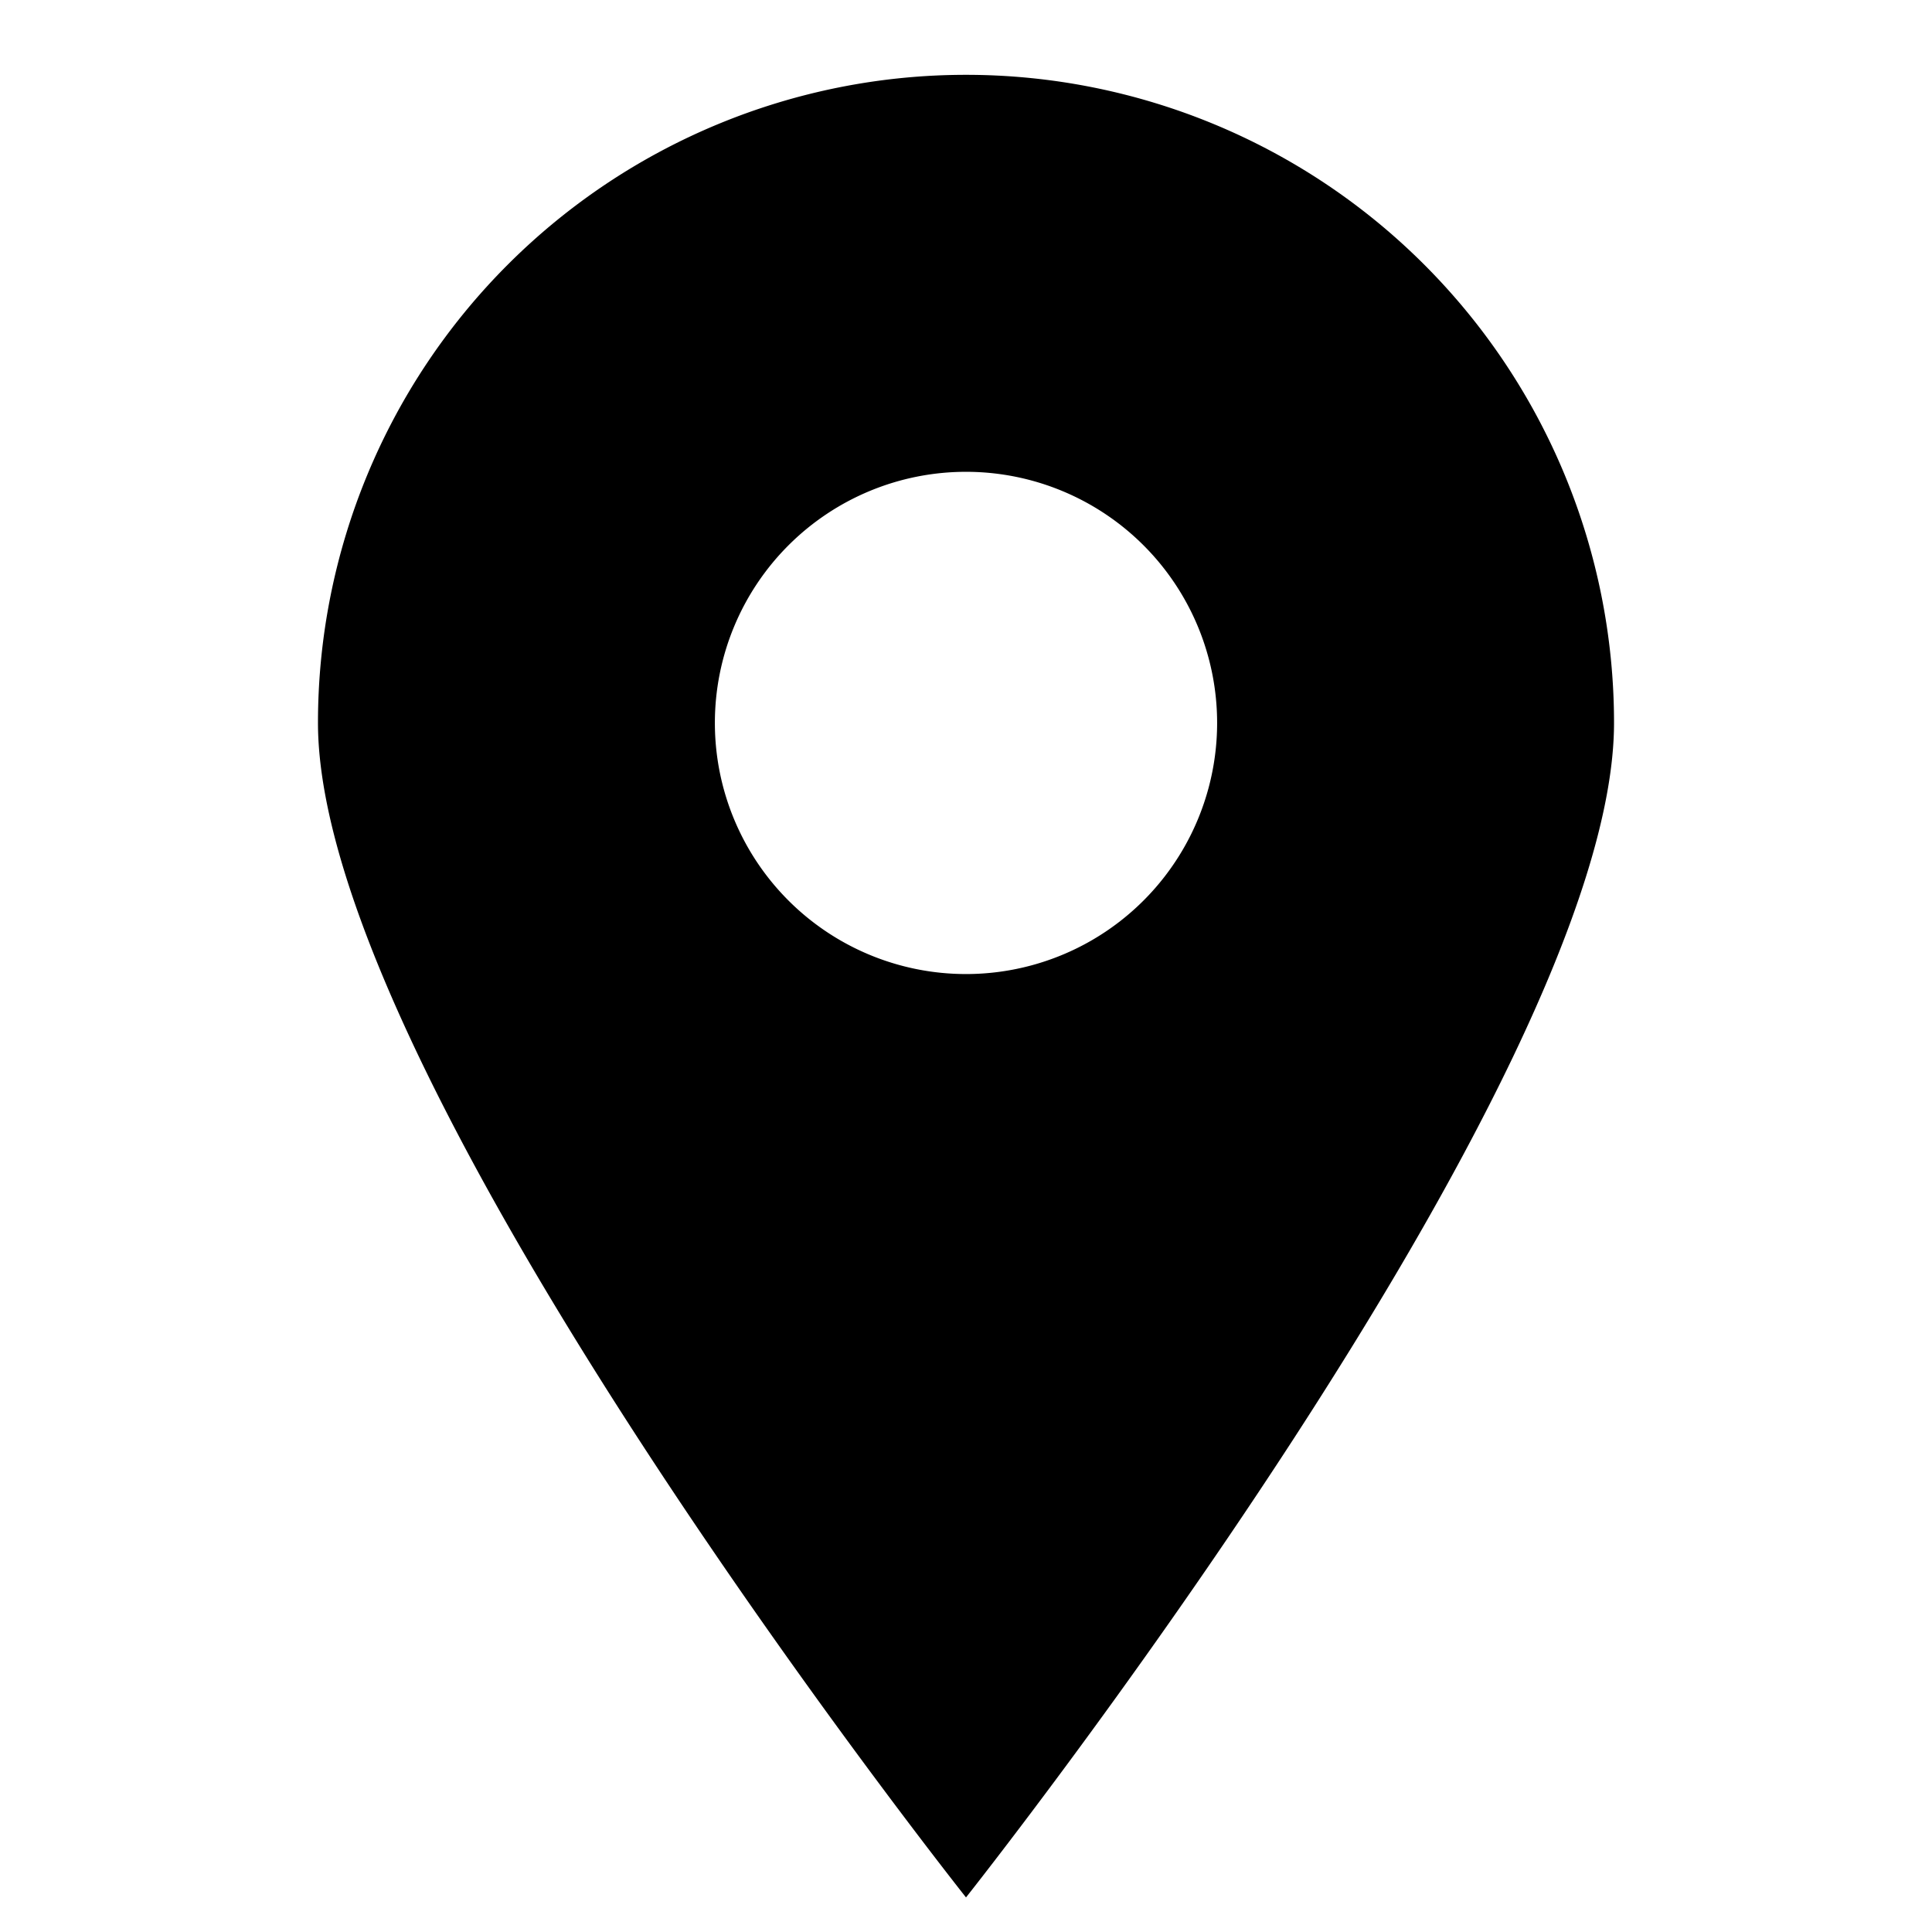 <svg xmlns="http://www.w3.org/2000/svg" height="48" viewBox="0 0 48 48" width="48"><path d="M24 1.859a16.1 16.1 0 00-16.1 16.1C7.9 26.851 24 47.141 24 47.141s16.1-20.29 16.1-29.182A16.1 16.1 0 0024 1.859zM24 24.2a6.239 6.239 0 116.239-6.239A6.239 6.239 0 0124 24.2z"/></svg>